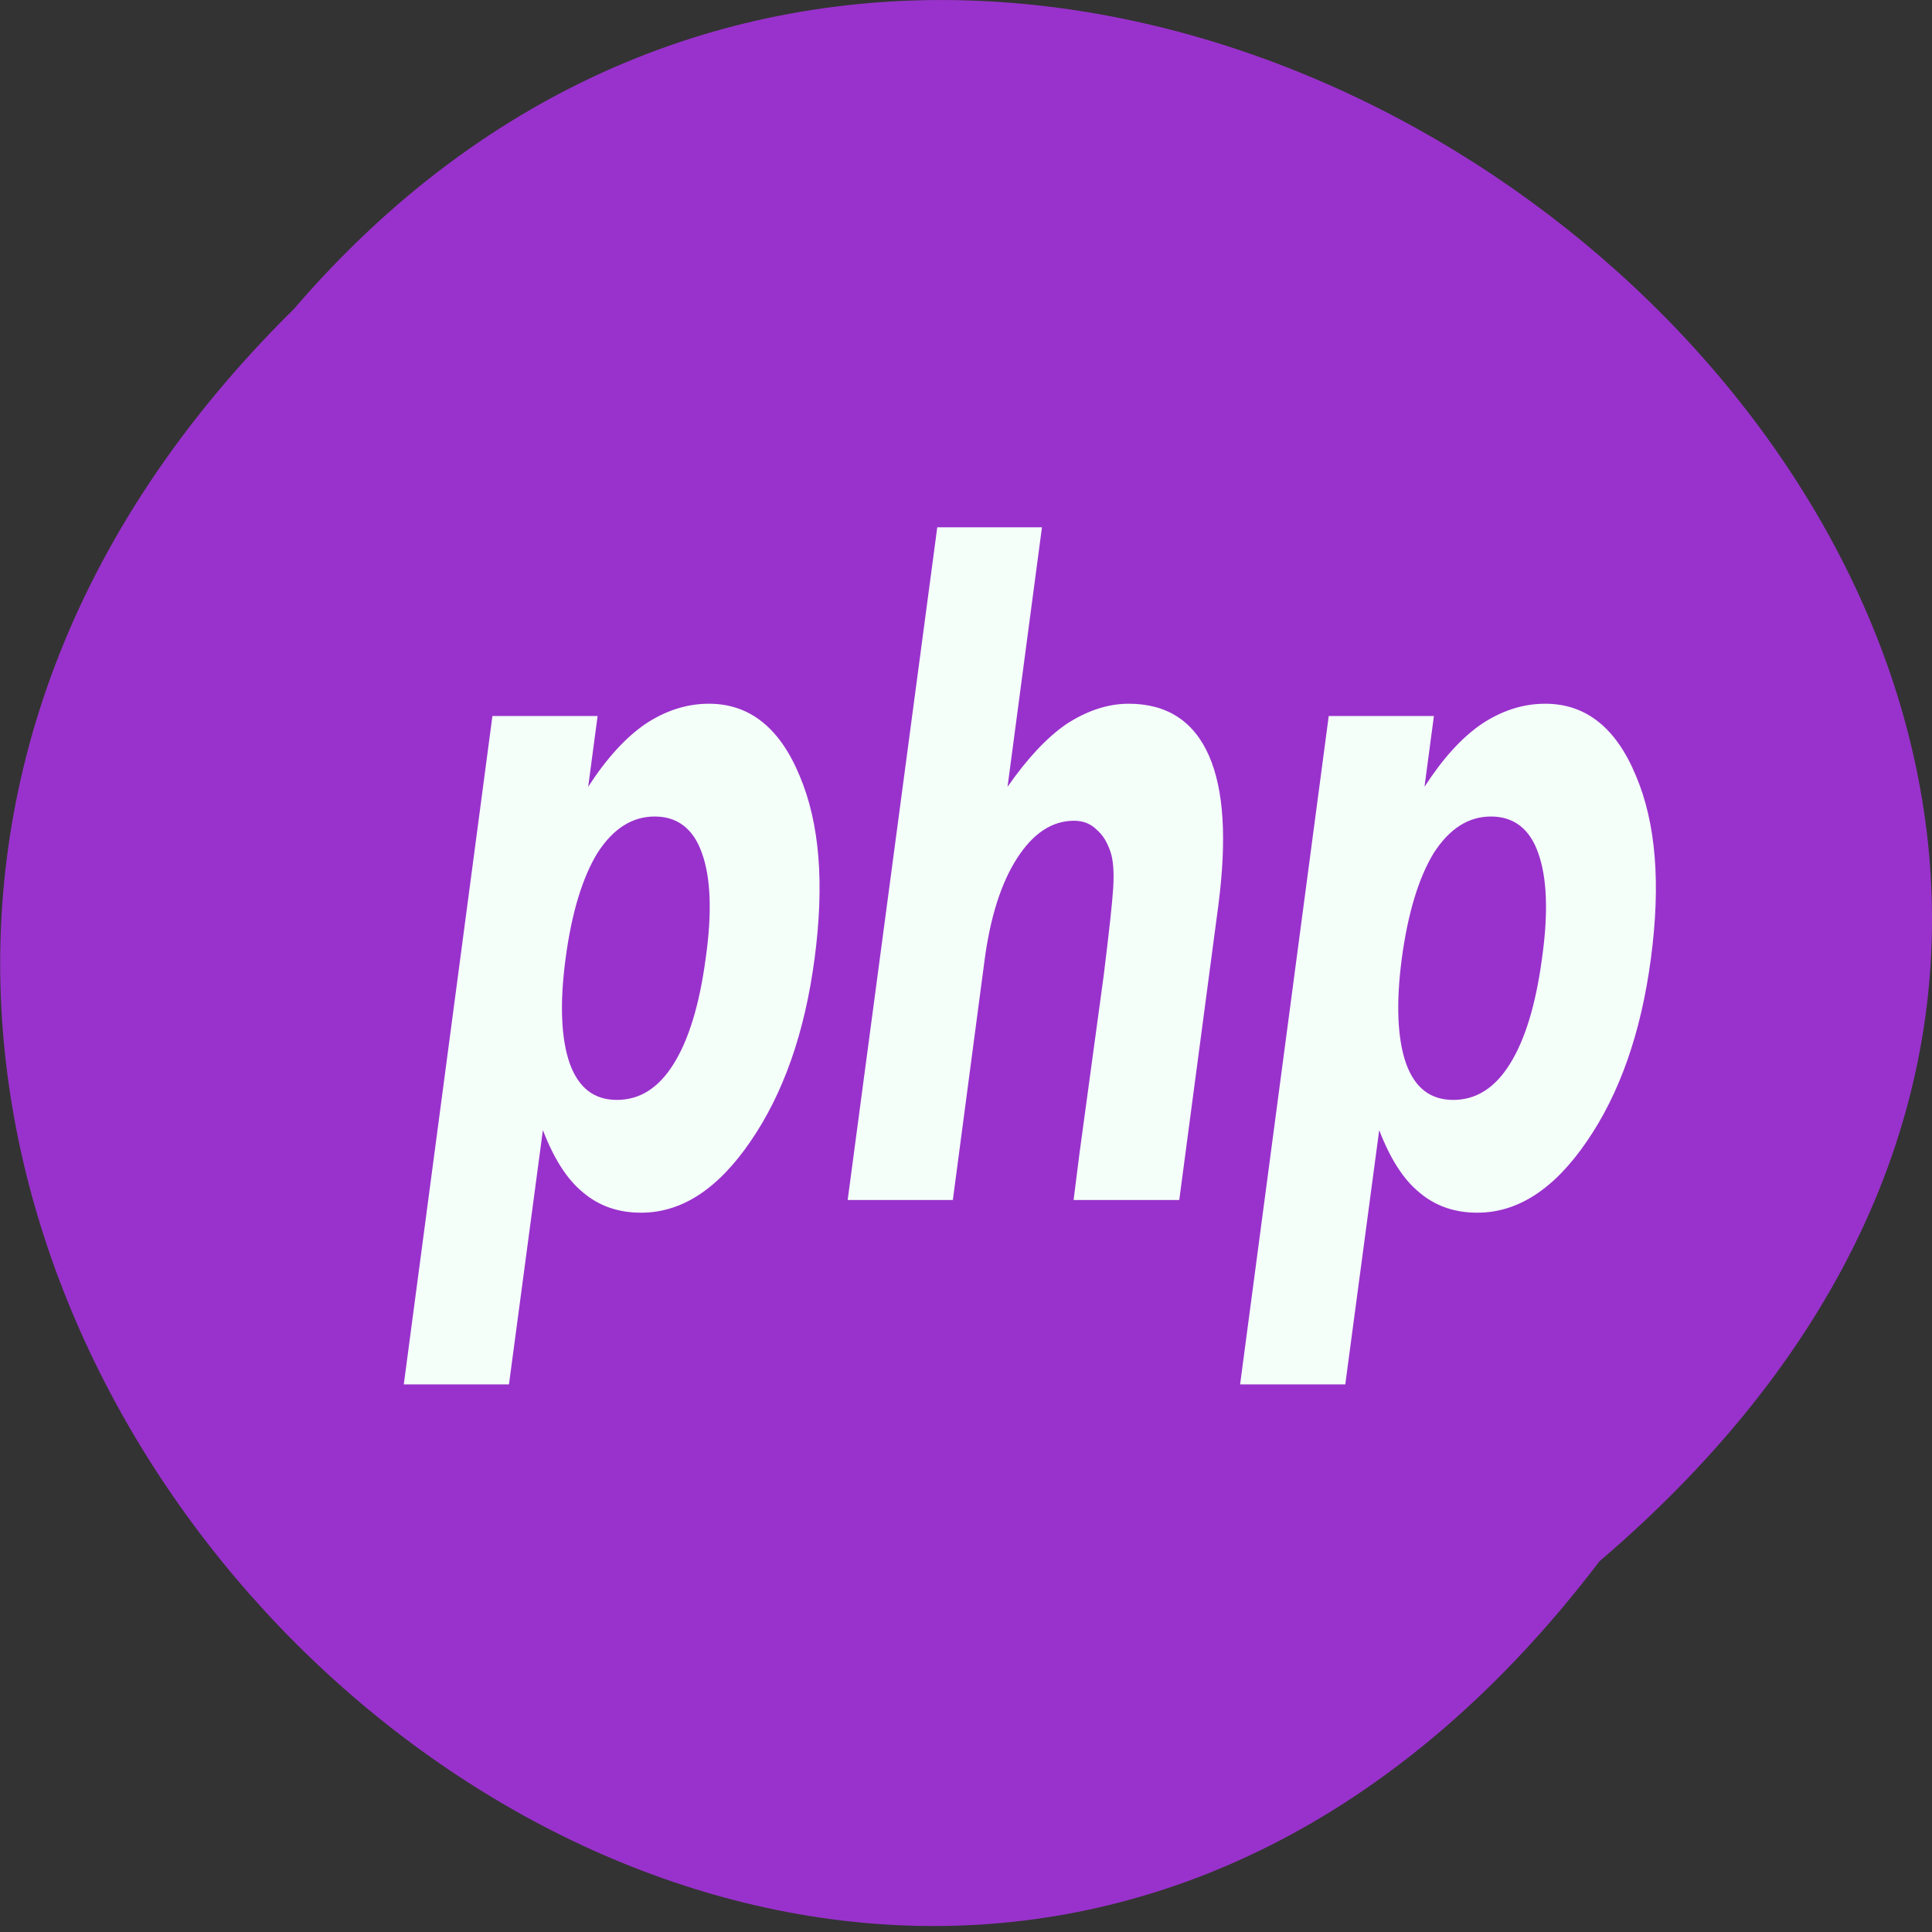 
<svg xmlns="http://www.w3.org/2000/svg" xmlns:xlink="http://www.w3.org/1999/xlink" width="16px" height="16px" viewBox="0 0 16 16" version="1.1">
<rect x="0" y="0" width="16" height="16" fill="#333333" stroke="none"/>
<g id="surface1">
<path style=" stroke:none;fill-rule:nonzero;fill:rgb(60%,19.608%,80%);fill-opacity:1;" d="M 13.246 12.93 C 6.773 21.445 -5.129 10.016 2.434 2.559 C 8.895 -4.961 21.598 5.797 13.246 12.93 Z M 13.246 12.93 "/>
<path style=" stroke:none;fill-rule:nonzero;fill:rgb(96.078%,100%,98.039%);fill-opacity:1;" d="M 4.496 9.359 L 4.215 11.465 L 3.344 11.465 L 4.078 5.93 L 4.949 5.93 L 4.871 6.516 C 5.023 6.281 5.18 6.109 5.344 5.996 C 5.508 5.887 5.684 5.828 5.871 5.828 C 6.207 5.828 6.457 6.027 6.621 6.422 C 6.789 6.816 6.828 7.32 6.746 7.938 C 6.664 8.559 6.484 9.062 6.215 9.453 C 5.945 9.848 5.645 10.043 5.309 10.043 C 5.121 10.043 4.961 9.988 4.828 9.875 C 4.695 9.766 4.586 9.594 4.496 9.359 Z M 5.422 6.762 C 5.234 6.762 5.078 6.863 4.949 7.062 C 4.824 7.266 4.734 7.559 4.684 7.938 C 4.633 8.316 4.648 8.609 4.719 8.809 C 4.793 9.012 4.922 9.109 5.109 9.109 C 5.297 9.109 5.453 9.012 5.578 8.812 C 5.703 8.613 5.793 8.32 5.844 7.938 C 5.898 7.559 5.887 7.266 5.812 7.062 C 5.742 6.863 5.609 6.762 5.422 6.762 Z M 5.422 6.762 "/>
<path style=" stroke:none;fill-rule:nonzero;fill:rgb(96.078%,100%,98.039%);fill-opacity:1;" d="M 10.09 7.496 L 9.766 9.938 L 8.891 9.938 L 8.941 9.543 L 9.141 8.074 C 9.184 7.723 9.211 7.484 9.219 7.355 C 9.227 7.223 9.219 7.125 9.199 7.062 C 9.172 6.98 9.137 6.918 9.082 6.871 C 9.035 6.824 8.973 6.797 8.895 6.797 C 8.711 6.797 8.555 6.902 8.422 7.109 C 8.289 7.316 8.199 7.602 8.152 7.965 L 7.891 9.938 L 7.02 9.938 L 7.762 4.367 L 8.629 4.367 L 8.344 6.516 C 8.508 6.281 8.668 6.109 8.832 5.996 C 9 5.887 9.172 5.828 9.348 5.828 C 9.664 5.828 9.887 5.973 10.012 6.258 C 10.137 6.543 10.16 6.953 10.09 7.496 Z M 10.09 7.496 "/>
<path style=" stroke:none;fill-rule:nonzero;fill:rgb(96.078%,100%,98.039%);fill-opacity:1;" d="M 11.422 9.359 L 11.141 11.465 L 10.27 11.465 L 11.004 5.93 L 11.875 5.93 L 11.797 6.516 C 11.949 6.281 12.105 6.109 12.27 5.996 C 12.434 5.887 12.609 5.828 12.797 5.828 C 13.133 5.828 13.383 6.027 13.547 6.422 C 13.715 6.816 13.754 7.32 13.672 7.938 C 13.59 8.559 13.41 9.062 13.141 9.453 C 12.871 9.848 12.57 10.043 12.234 10.043 C 12.047 10.043 11.887 9.988 11.754 9.875 C 11.621 9.766 11.512 9.594 11.422 9.359 Z M 12.348 6.762 C 12.16 6.762 12.004 6.863 11.875 7.062 C 11.75 7.266 11.66 7.559 11.609 7.938 C 11.559 8.316 11.574 8.609 11.645 8.809 C 11.719 9.012 11.848 9.109 12.035 9.109 C 12.223 9.109 12.379 9.012 12.504 8.812 C 12.629 8.613 12.719 8.32 12.77 7.938 C 12.824 7.559 12.812 7.266 12.738 7.062 C 12.668 6.863 12.535 6.762 12.348 6.762 Z M 12.348 6.762 "/>
</g>
</svg>
